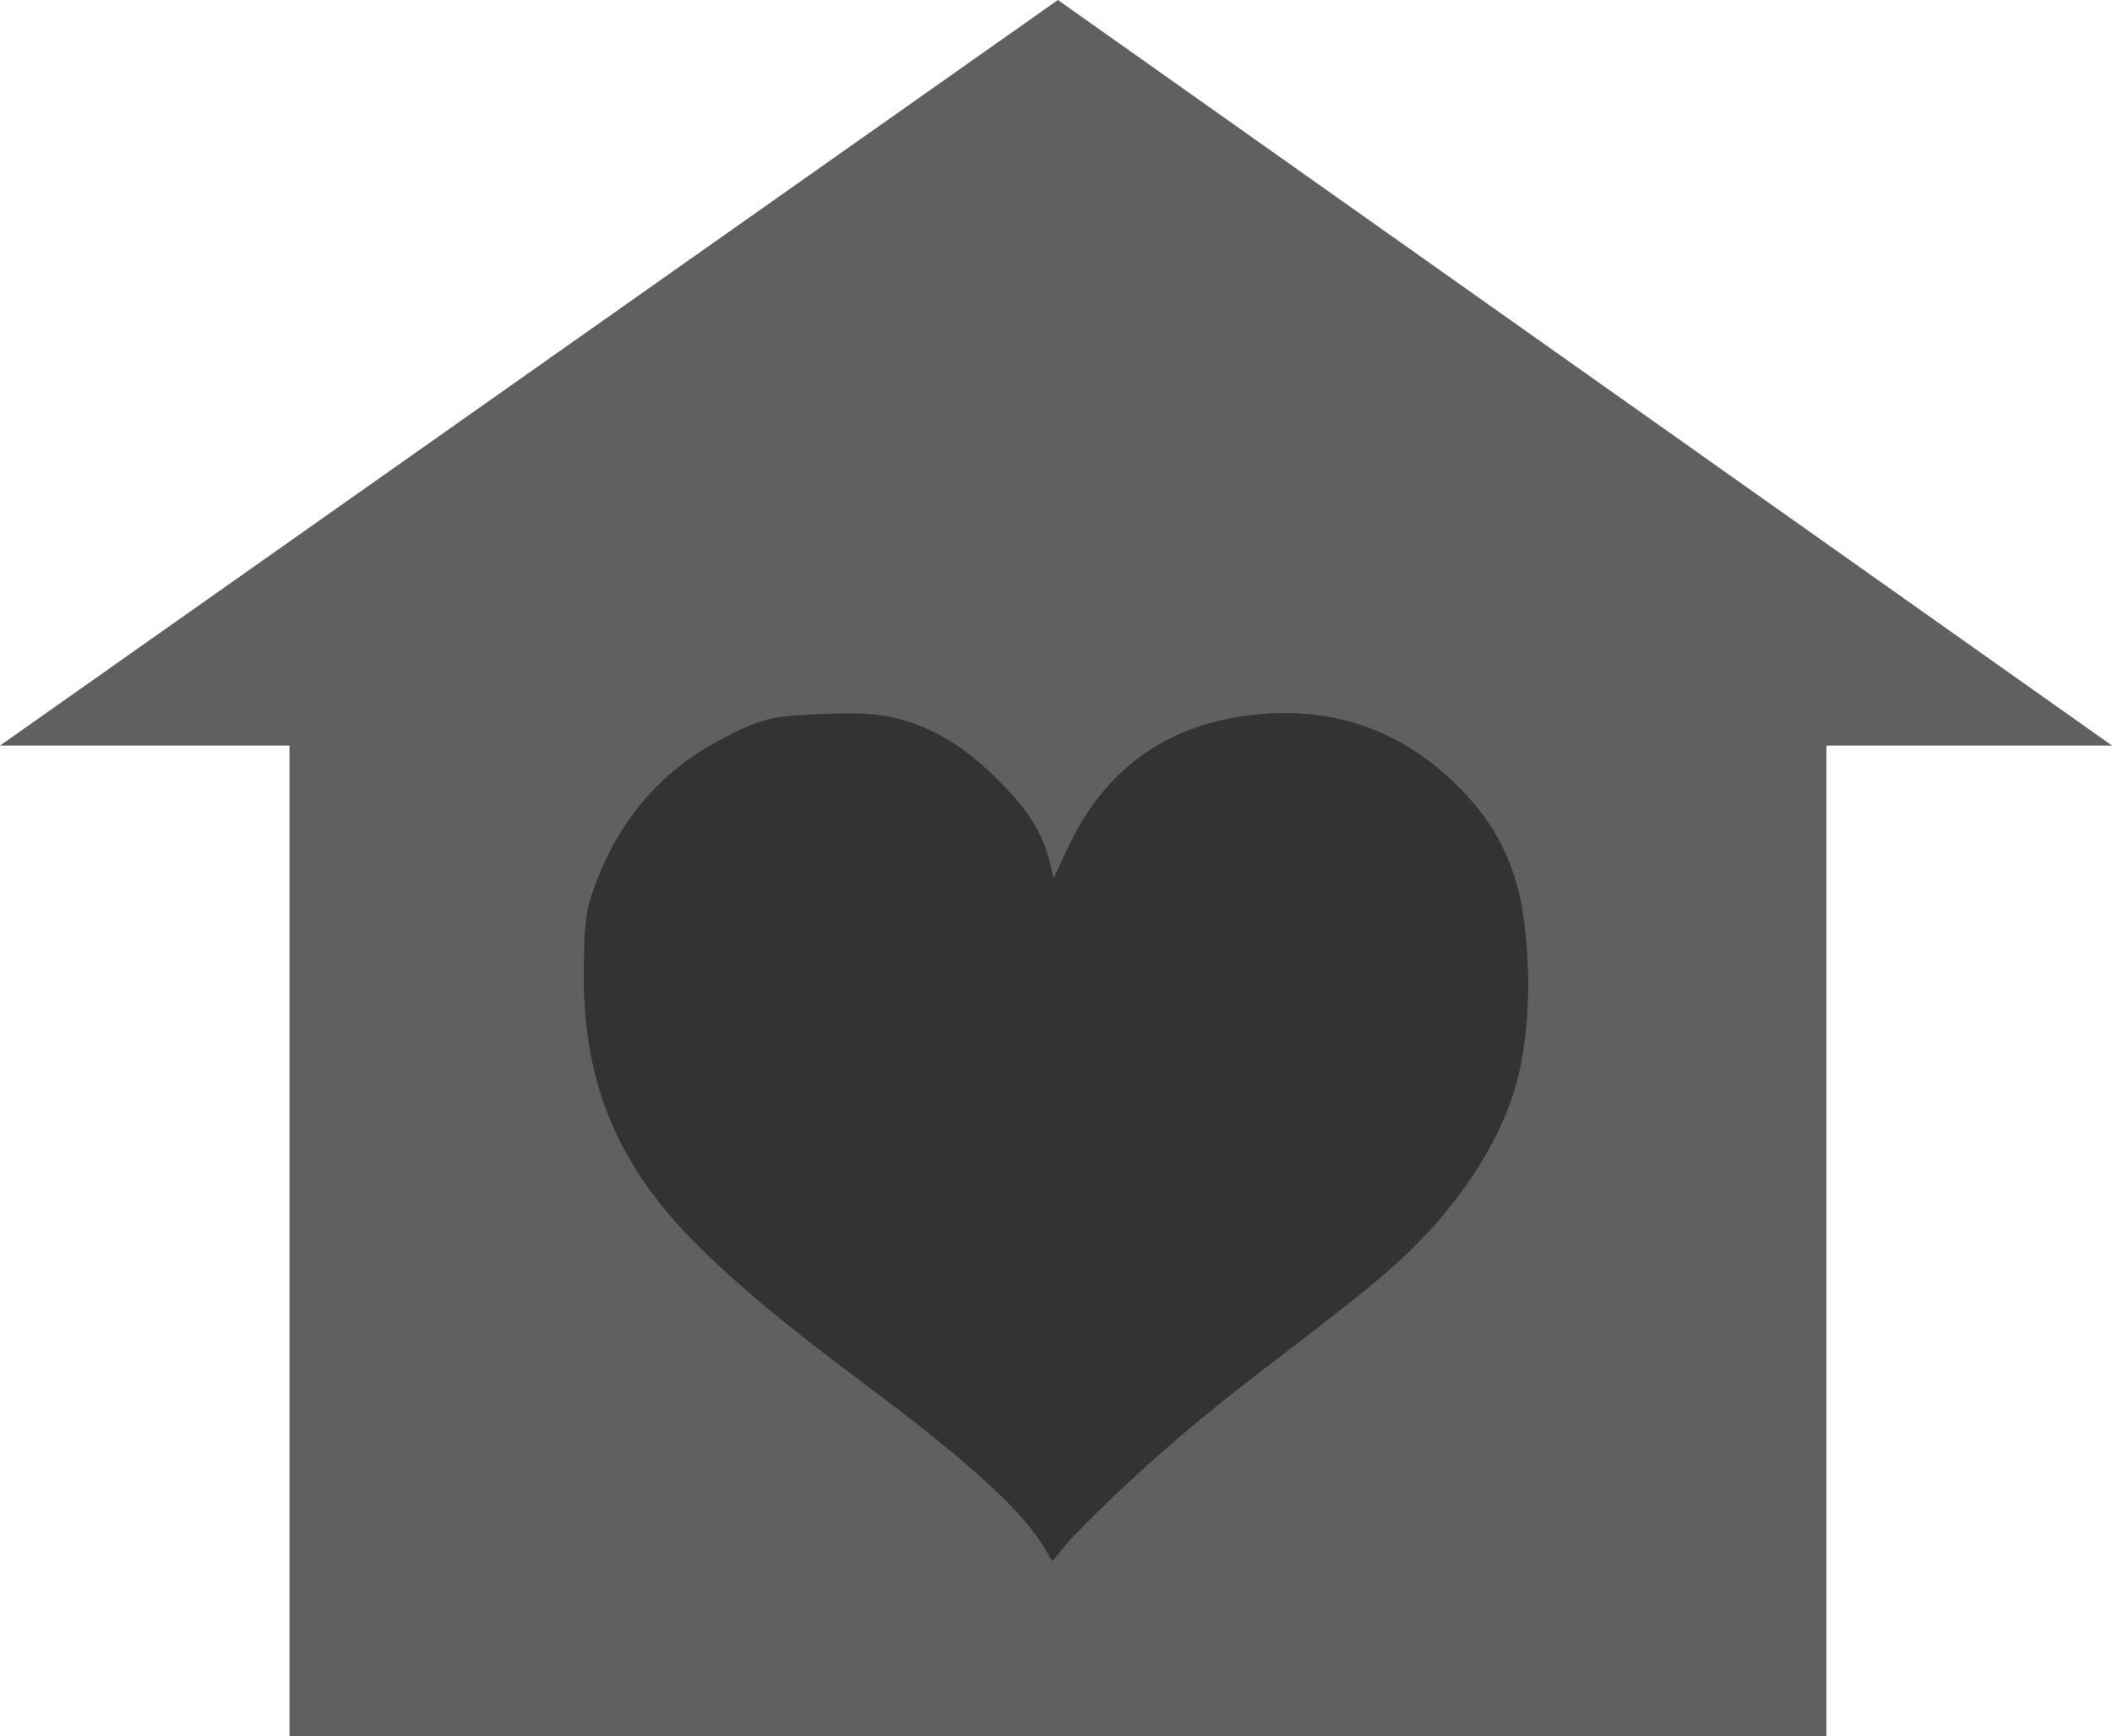 <?xml version="1.0" encoding="utf-8"?>
<!-- Generator: Adobe Illustrator 16.0.0, SVG Export Plug-In . SVG Version: 6.00 Build 0)  -->
<!DOCTYPE svg PUBLIC "-//W3C//DTD SVG 1.1//EN" "http://www.w3.org/Graphics/SVG/1.1/DTD/svg11.dtd">
<svg version="1.1" id="Calque_1" xmlns="http://www.w3.org/2000/svg" xmlns:xlink="http://www.w3.org/1999/xlink" x="0px" y="0px"
	 width="34.32px" height="28.216px" viewBox="0 0 34.32 28.216" enable-background="new 0 0 34.32 28.216" xml:space="preserve">
<g>
	<polygon fill="#606060" points="17.191,0 0,12.116 4.704,12.116 4.704,28.216 13.756,28.216 20.128,28.216 29.679,28.216 
		29.679,12.116 34.32,12.116 	"/>
	<g>
		<path fill-rule="evenodd" clip-rule="evenodd" fill="#333333" d="M17.124,14.27c-0.015-0.053-0.024-0.082-0.03-0.111
			c-0.086-0.465-0.307-0.864-0.618-1.212c-0.684-0.766-1.476-1.341-2.555-1.354c-0.395-0.004-0.792,0.013-1.185,0.052
			c-0.396,0.038-0.748,0.224-1.094,0.412c-1.016,0.554-1.668,1.407-2.029,2.491c-0.126,0.374-0.119,0.769-0.126,1.158
			c-0.013,0.726,0.063,1.438,0.293,2.132c0.296,0.895,0.815,1.648,1.472,2.313c0.75,0.761,1.584,1.423,2.434,2.065
			c0.814,0.615,1.637,1.219,2.387,1.912c0.387,0.356,0.75,0.731,1,1.201c0.01,0.017,0.025,0.03,0.033,0.039
			c0.115-0.139,0.219-0.28,0.34-0.405c0.881-0.909,1.832-1.739,2.832-2.515c0.674-0.521,1.357-1.031,2.016-1.571
			c0.631-0.517,1.197-1.101,1.648-1.786c0.363-0.554,0.646-1.143,0.773-1.798c0.152-0.801,0.15-1.603,0.039-2.408
			c-0.096-0.697-0.361-1.318-0.822-1.849c-0.996-1.143-2.257-1.617-3.75-1.396c-1.279,0.188-2.216,0.888-2.791,2.055
			C17.301,13.875,17.22,14.062,17.124,14.27z"/>
	</g>
</g>
</svg>
